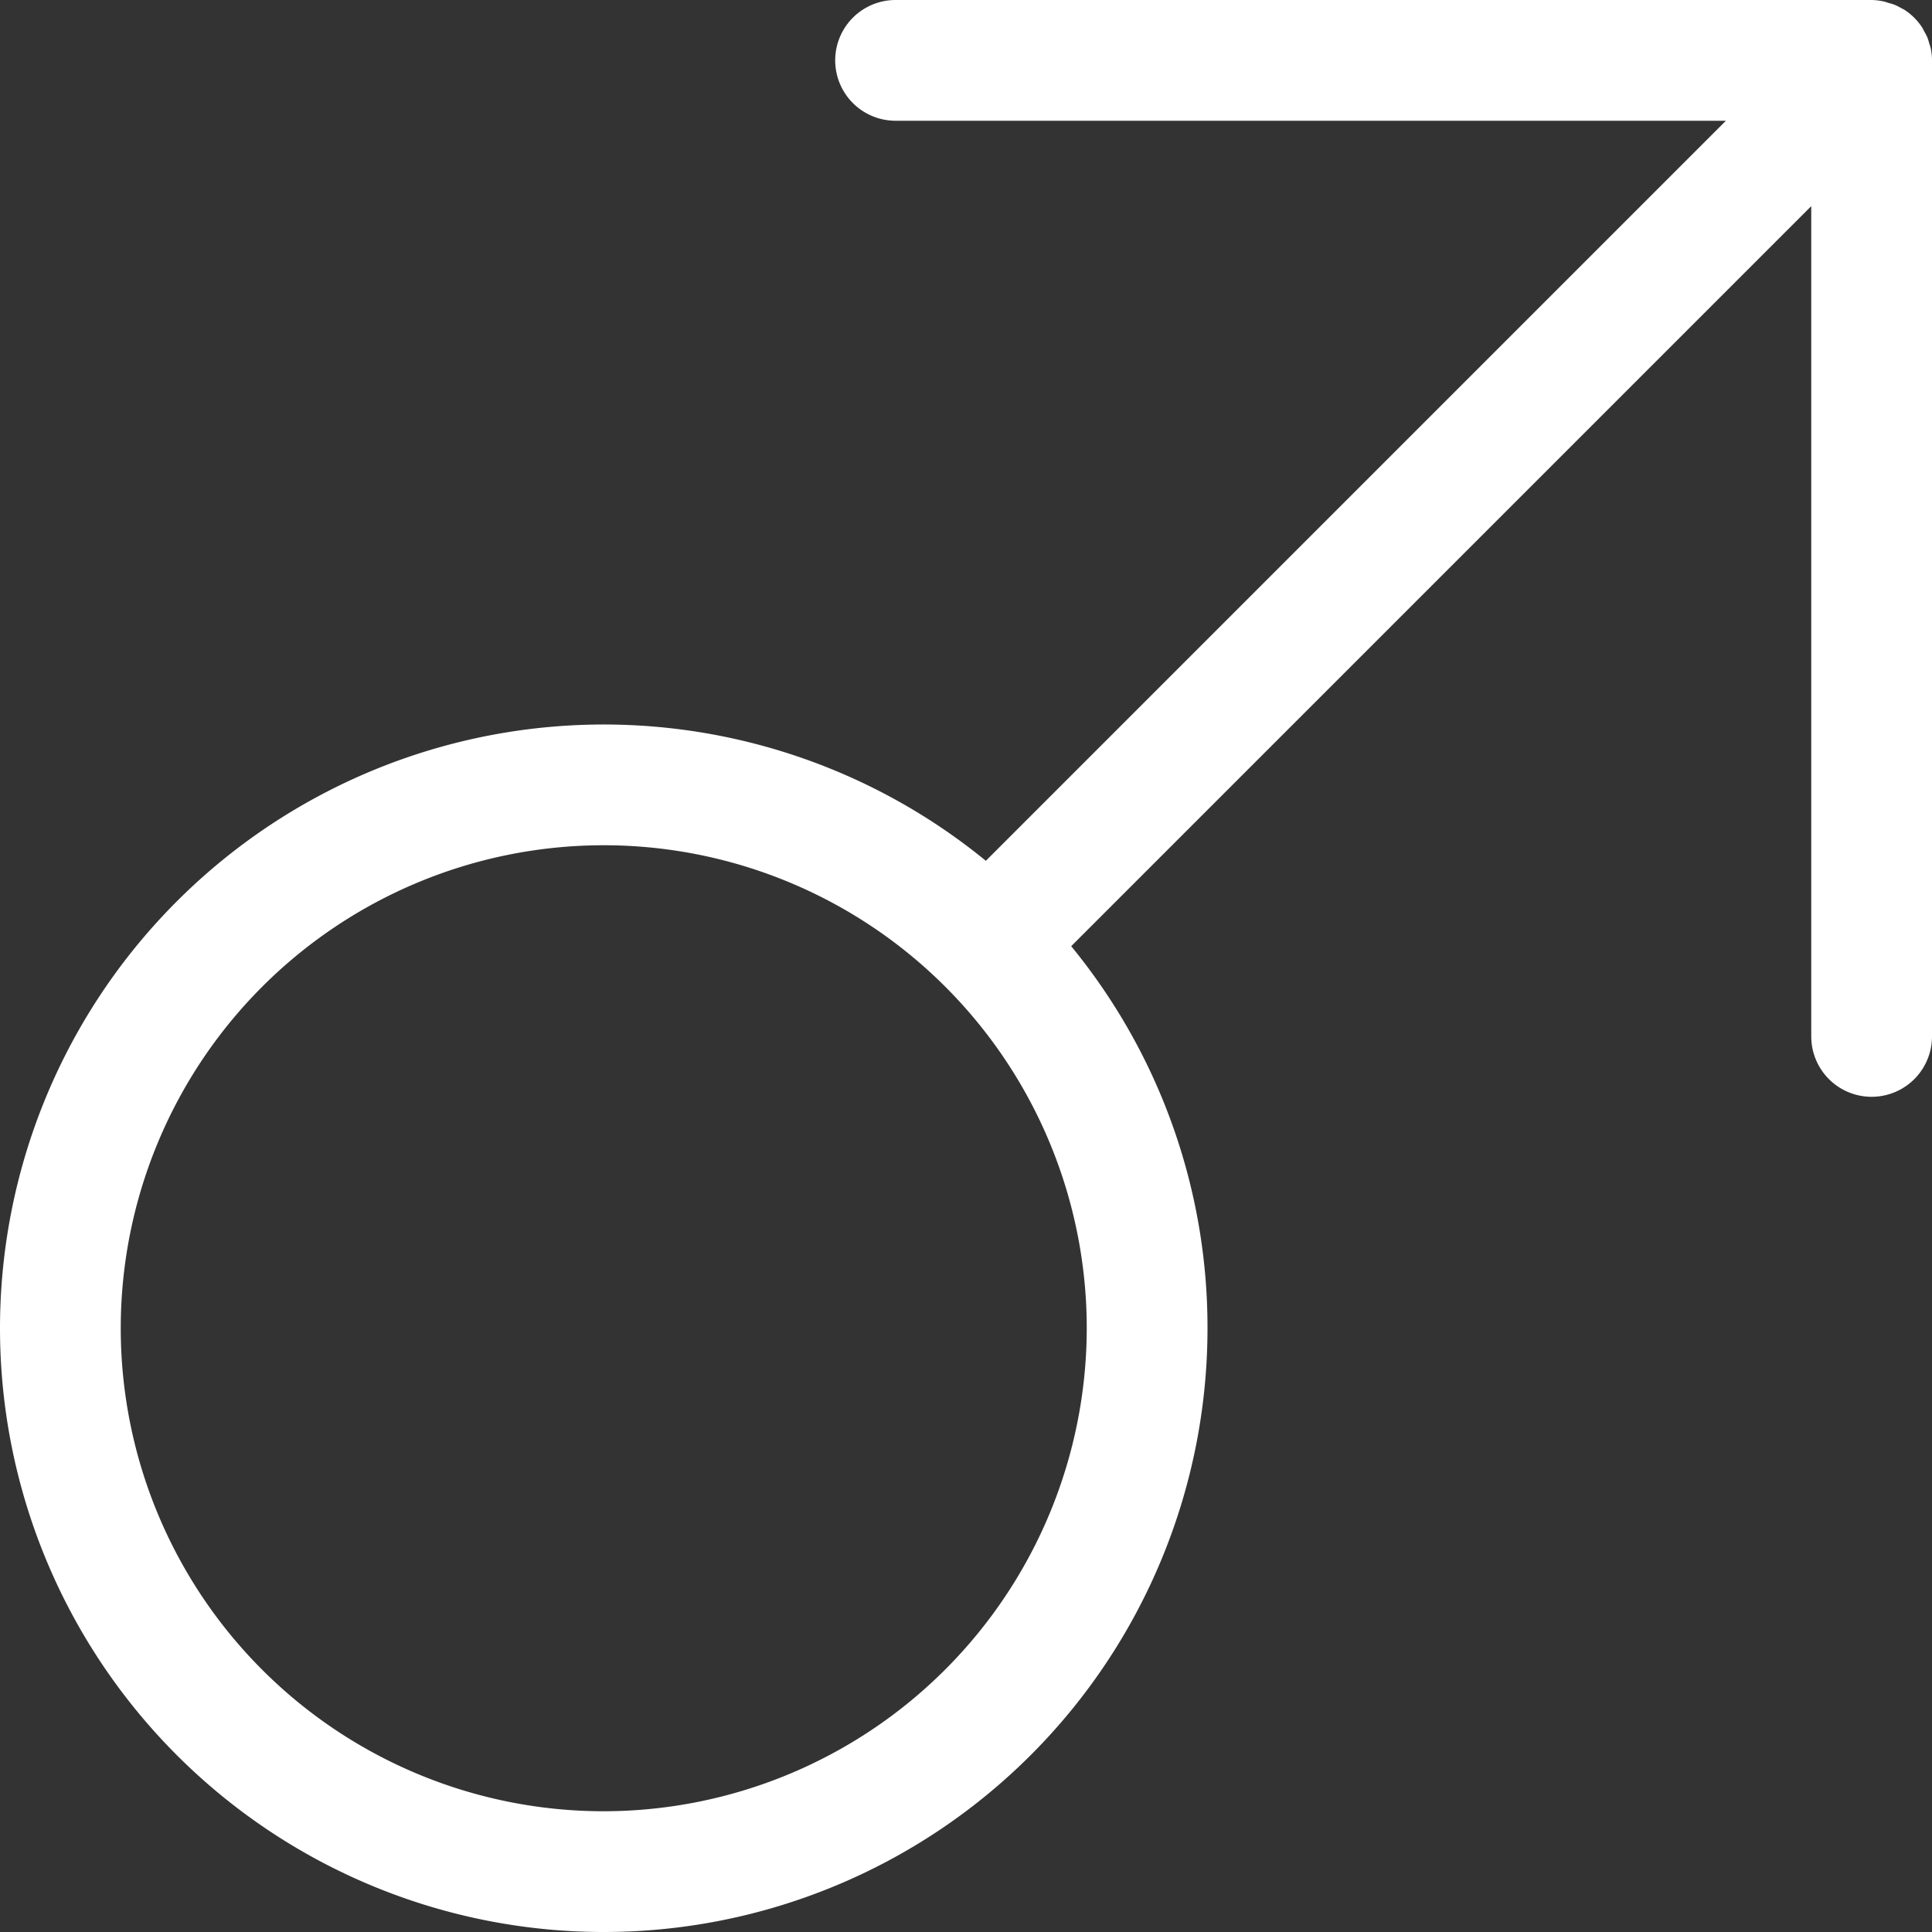 <svg xmlns="http://www.w3.org/2000/svg" width="40" height="40" viewBox="0 0 40 40">
  <rect x="0" y="0" width="40" height="40" fill="#333333" stroke="none"/>
  <path id="ic_male" d="M317.886,1.005A1.059,1.059,0,0,0,317.854.9a1.229,1.229,0,0,0-.039-.126,1.217,1.217,0,0,0-.064-.122c-.017-.031-.03-.063-.05-.093a1.26,1.26,0,0,0-.347-.347c-.03-.02-.062-.034-.093-.051A1.158,1.158,0,0,0,317.139.1a1.229,1.229,0,0,0-.126-.039c-.036-.011-.07-.025-.107-.032A1.273,1.273,0,0,0,316.661,0H296.453a1.25,1.25,0,0,0,0,2.5h17.191L298.322,17.822A12.5,12.5,0,0,0,277.911,27.5h0a12.5,12.5,0,1,0,25,0h0a12.446,12.446,0,0,0-2.822-7.91L315.411,4.268v17.19a1.25,1.25,0,0,0,2.5,0V1.25A1.236,1.236,0,0,0,317.886,1.005ZM290.411,37.5a10,10,0,1,1,10-10A10.011,10.011,0,0,1,290.411,37.5Z" transform="translate(-277.911)" fill="#fff"/>
</svg>
